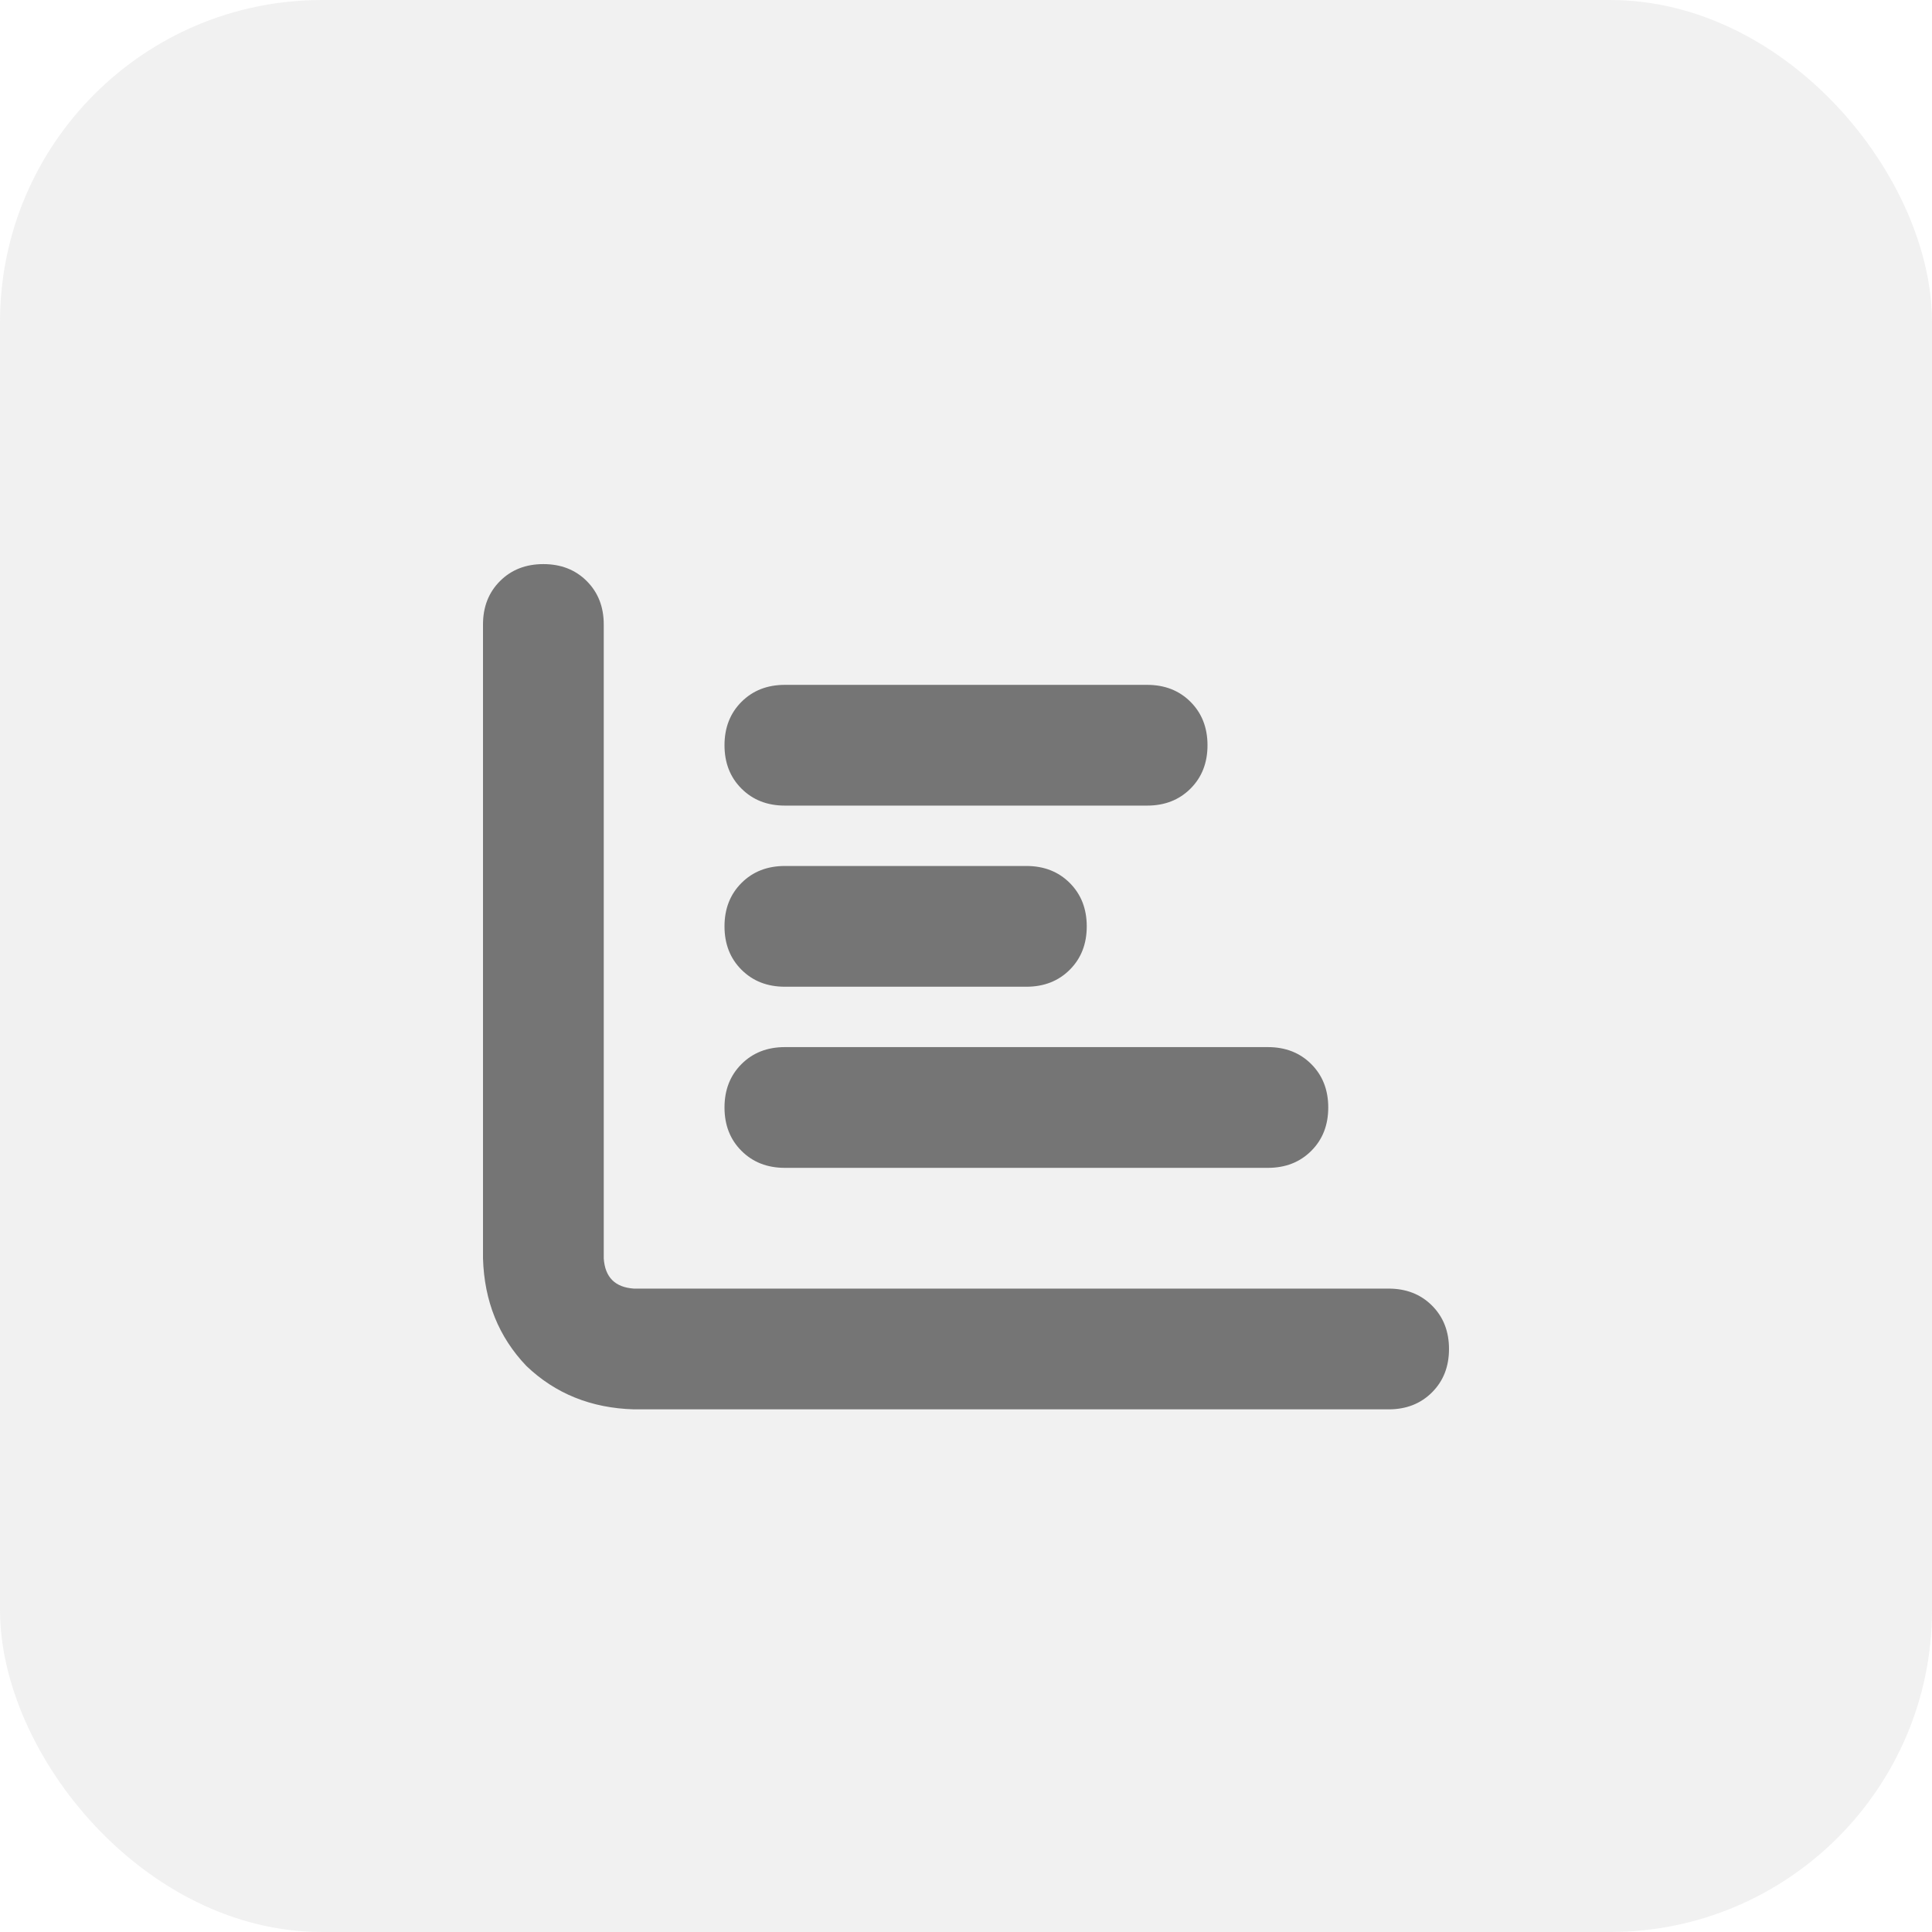 <svg xmlns="http://www.w3.org/2000/svg" xmlns:xlink="http://www.w3.org/1999/xlink" fill="none" version="1.1" width="48" height="48" viewBox="0 0 48 48"><defs><clipPath id="master_svg0_13_0116"><rect x="12" y="12" width="24" height="24" rx="0"/></clipPath></defs><g><rect x="0" y="0" width="48" height="48" rx="8" fill="#757575" fill-opacity="0.1" style="mix-blend-mode:passthrough"/><g clip-path="url(#master_svg0_13_0116)"><g transform="matrix(1,0,0,-1,0,70.031)"><g><path d="M13.5,56.016Q14.156,56.016,14.578,55.594Q15,55.172,15,54.516L15,38.766Q15.047,38.063,15.75,38.016L34.5,38.016Q35.156,38.016,35.578,37.594Q36,37.172,36,36.516Q36,35.859,35.578,35.438Q35.156,35.016,34.5,35.016L15.75,35.016Q14.156,35.062,13.078,36.094Q12.047,37.172,12,38.766L12,54.516Q12,55.172,12.422,55.594Q12.844,56.016,13.5,56.016ZM18,51.516Q18,52.172,18.422,52.594Q18.844,53.016,19.5,53.016L28.5,53.016Q29.156,53.016,29.578,52.594Q30,52.172,30,51.516Q30,50.859,29.578,50.438Q29.156,50.016,28.5,50.016L19.5,50.016Q18.844,50.016,18.422,50.438Q18,50.859,18,51.516ZM19.5,48.516L25.5,48.516L19.5,48.516L25.5,48.516Q26.156,48.516,26.578,48.094Q27,47.672,27,47.016Q27,46.359,26.578,45.938Q26.156,45.516,25.5,45.516L19.5,45.516Q18.844,45.516,18.422,45.938Q18,46.359,18,47.016Q18,47.672,18.422,48.094Q18.844,48.516,19.5,48.516ZM19.5,44.016L31.5,44.016L19.5,44.016L31.5,44.016Q32.156,44.016,32.578,43.594Q33,43.172,33,42.516Q33,41.859,32.578,41.438Q32.156,41.016,31.5,41.016L19.5,41.016Q18.844,41.016,18.422,41.438Q18,41.859,18,42.516Q18,43.172,18.422,43.594Q18.844,44.016,19.5,44.016Z" fill="#757575" fill-opacity="1" style="mix-blend-mode:passthrough"/></g></g></g></g></svg>
